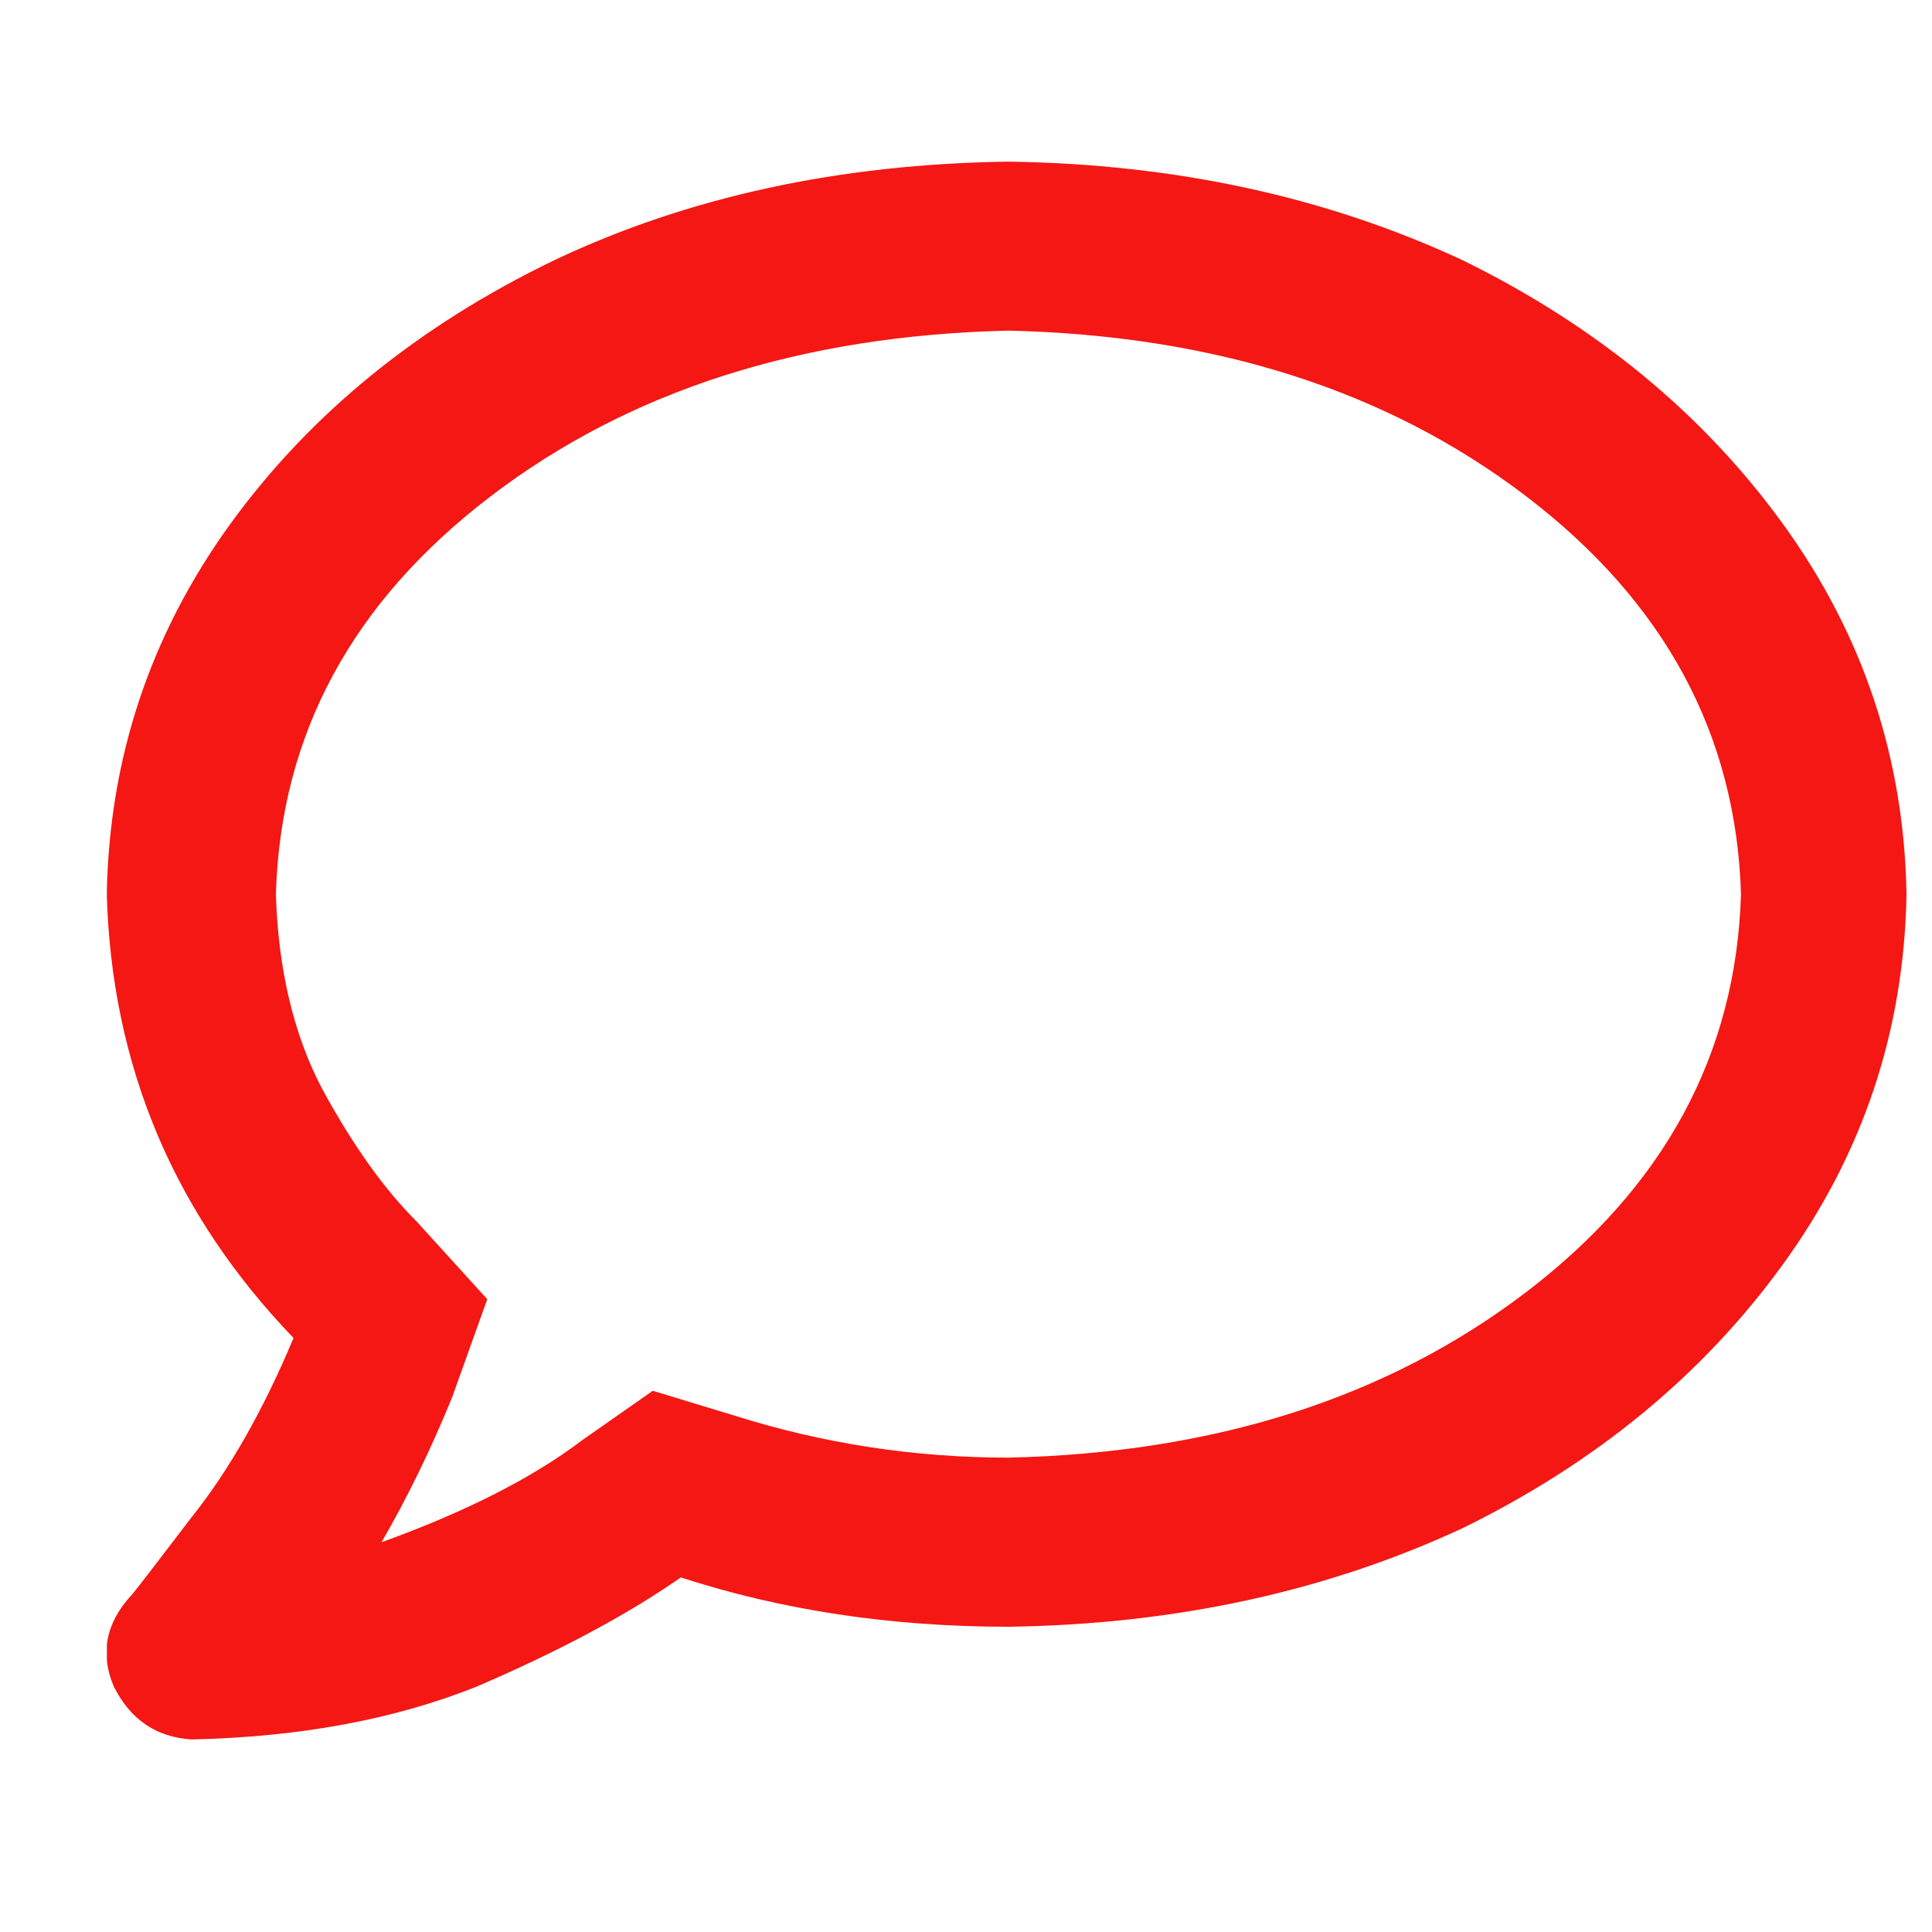 <svg width="15" height="15" viewBox="0 0 15 15" fill="none" xmlns="http://www.w3.org/2000/svg">
<g clip-path="url(#clip0_3657_982)">
<path d="M7.829 1.255C6.517 1.273 5.341 1.528 4.302 2.021C3.245 2.531 2.406 3.215 1.786 4.071C1.167 4.928 0.848 5.885 0.829 6.942C0.866 8.273 1.349 9.422 2.279 10.388C2.042 10.953 1.777 11.418 1.486 11.782C1.194 12.165 1.039 12.366 1.021 12.384C0.82 12.602 0.775 12.839 0.884 13.095C1.012 13.35 1.212 13.487 1.486 13.505C2.324 13.487 3.062 13.35 3.7 13.095C4.338 12.821 4.867 12.539 5.286 12.247C6.07 12.502 6.918 12.63 7.829 12.63C9.124 12.612 10.299 12.356 11.357 11.864C12.396 11.354 13.225 10.67 13.845 9.813C14.465 8.957 14.784 8 14.802 6.942C14.784 5.885 14.465 4.928 13.845 4.071C13.225 3.215 12.396 2.531 11.357 2.021C10.299 1.528 9.124 1.273 7.829 1.255ZM7.829 11.317C7.1 11.317 6.389 11.208 5.697 10.989L5.068 10.798L4.521 11.181C4.138 11.472 3.618 11.737 2.962 11.974C3.163 11.627 3.345 11.254 3.509 10.852L3.783 10.087L3.236 9.485C2.98 9.23 2.734 8.884 2.497 8.446C2.279 8.027 2.16 7.526 2.142 6.942C2.178 5.703 2.734 4.673 3.81 3.853C4.885 3.032 6.225 2.604 7.829 2.567C9.434 2.604 10.773 3.032 11.849 3.853C12.924 4.673 13.48 5.703 13.517 6.942C13.48 8.182 12.924 9.212 11.849 10.032C10.773 10.852 9.434 11.281 7.829 11.317Z" fill="#F41714"/>
</g>
<defs>
<clipPath id="clip0_3657_982">
<rect width="14" height="14" fill="white" transform="matrix(1 0 0 -1 0.83 14.38)"/>
</clipPath>
</defs>
</svg>
